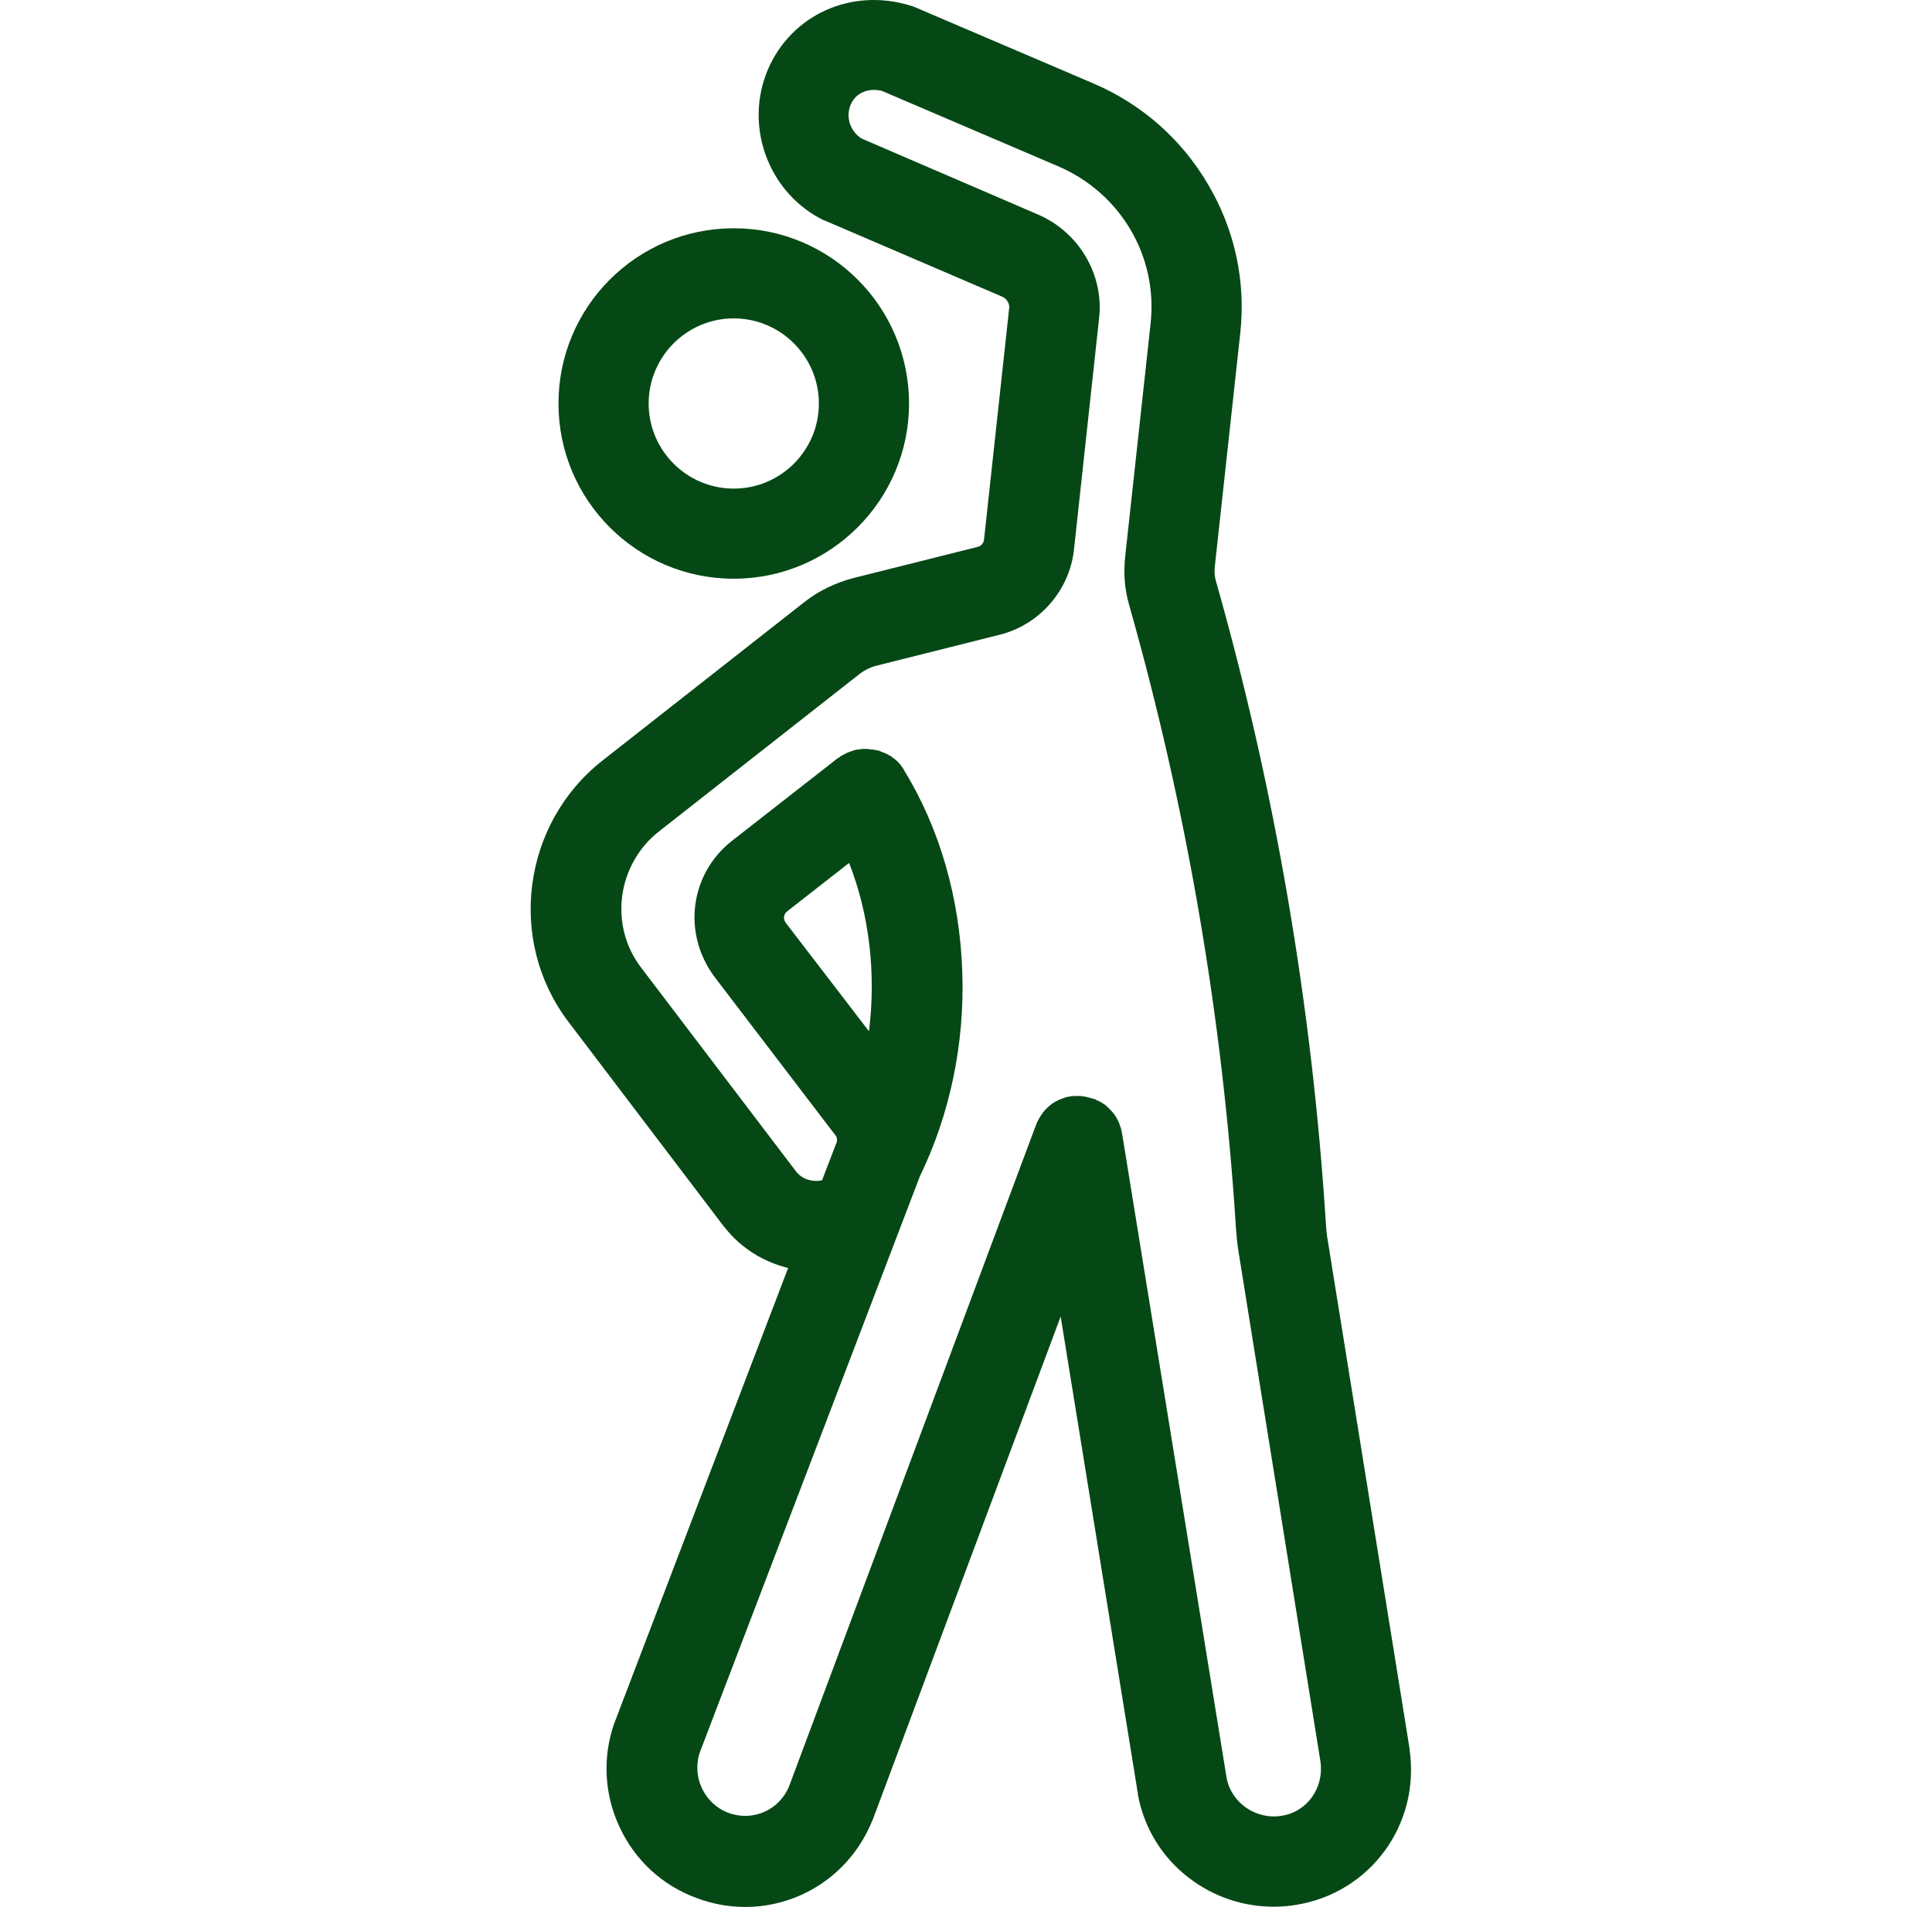 <svg width="78" height="77" viewBox="0 0 78 77" fill="none" xmlns="http://www.w3.org/2000/svg">
<g clip-path="url(#clip0_362_46)">
<path d="M29.623 23.368C33.52 23.368 36.7 20.2 36.7 16.293C36.7 12.385 33.531 9.217 29.623 9.217C25.716 9.217 22.547 12.385 22.547 16.293C22.547 20.2 25.716 23.368 29.623 23.368ZM29.623 12.856C31.518 12.856 33.06 14.398 33.06 16.293C33.06 18.188 31.518 19.729 29.623 19.729C27.729 19.729 26.188 18.188 26.188 16.293C26.188 14.398 27.729 12.856 29.623 12.856Z" fill="#054815"/>
<path d="M56.91 70.663C56.91 70.652 56.91 70.652 56.91 70.641C56.91 70.631 56.91 70.631 56.91 70.62L53.581 49.938C53.56 49.788 53.538 49.585 53.528 49.382C52.971 40.614 51.483 31.89 49.085 23.443C49.032 23.261 49.02 23.079 49.053 22.801L50.07 13.477C50.305 11.368 49.856 9.28 48.775 7.45C47.704 5.62 46.098 4.207 44.15 3.372L36.934 0.288C36.903 0.278 36.882 0.267 36.85 0.257C36.817 0.246 36.785 0.235 36.753 0.225C34.377 -0.504 31.957 0.588 31.004 2.804C30.051 5.031 30.973 7.664 33.092 8.81C33.102 8.81 33.113 8.821 33.113 8.821C33.124 8.821 33.124 8.831 33.134 8.831C33.178 8.853 33.22 8.874 33.263 8.895H33.274L40.457 11.978C40.639 12.053 40.757 12.246 40.746 12.418L39.728 21.785C39.718 21.923 39.611 22.052 39.462 22.084L34.473 23.336C33.734 23.529 33.038 23.861 32.461 24.321L24.335 30.701C21.081 33.249 20.46 37.992 22.954 41.267L29.238 49.542L29.248 49.553L29.26 49.564C29.923 50.409 30.833 50.955 31.818 51.201L24.817 69.539C24.817 69.55 24.806 69.56 24.806 69.571C24.806 69.581 24.796 69.592 24.796 69.592C24.314 70.973 24.399 72.472 25.02 73.788C25.641 75.116 26.744 76.133 28.114 76.636C28.767 76.882 29.43 77 30.084 77C32.289 77 34.344 75.683 35.222 73.499C35.222 73.489 35.222 73.489 35.233 73.478C35.233 73.467 35.243 73.467 35.243 73.457L42.822 53.16L45.938 72.419V72.44V72.461C46.205 73.906 47.019 75.159 48.229 75.993C49.171 76.647 50.284 76.989 51.418 76.989C51.718 76.989 52.029 76.968 52.329 76.915C55.315 76.433 57.339 73.681 56.91 70.663ZM31.732 37.274C31.625 37.135 31.614 36.931 31.775 36.803L34.28 34.844C35.104 36.942 35.372 39.329 35.083 41.641L31.732 37.274ZM51.751 73.318C50.712 73.489 49.716 72.803 49.523 71.797L45.306 45.795C45.306 45.774 45.295 45.763 45.295 45.741C45.285 45.709 45.285 45.667 45.274 45.634C45.264 45.602 45.264 45.581 45.253 45.549C45.242 45.517 45.231 45.495 45.22 45.464C45.21 45.431 45.199 45.399 45.188 45.367C45.178 45.345 45.167 45.324 45.157 45.292C45.146 45.26 45.124 45.228 45.113 45.206C45.103 45.185 45.092 45.164 45.081 45.142C45.06 45.11 45.05 45.089 45.027 45.057C45.017 45.035 44.996 45.014 44.985 44.992C44.964 44.971 44.953 44.95 44.931 44.928C44.91 44.907 44.889 44.875 44.867 44.854C44.846 44.831 44.836 44.821 44.813 44.8C44.792 44.779 44.76 44.746 44.739 44.724C44.728 44.714 44.706 44.693 44.696 44.682C44.664 44.661 44.643 44.628 44.61 44.607C44.589 44.596 44.578 44.586 44.557 44.575C44.524 44.554 44.492 44.532 44.461 44.511C44.439 44.5 44.417 44.489 44.396 44.479C44.364 44.468 44.343 44.446 44.31 44.435C44.279 44.425 44.247 44.414 44.225 44.393C44.203 44.382 44.193 44.372 44.172 44.372C44.161 44.372 44.161 44.372 44.15 44.372C44.118 44.361 44.086 44.35 44.043 44.339C44.021 44.328 44 44.328 43.968 44.318C43.936 44.307 43.904 44.307 43.872 44.297C43.84 44.286 43.818 44.286 43.786 44.275C43.765 44.275 43.743 44.275 43.711 44.265C43.679 44.265 43.637 44.254 43.604 44.254C43.583 44.254 43.572 44.254 43.551 44.254C43.508 44.254 43.465 44.254 43.422 44.254C43.411 44.254 43.39 44.254 43.379 44.254C43.337 44.254 43.294 44.265 43.24 44.265H43.229C43.218 44.265 43.197 44.275 43.187 44.275C43.144 44.286 43.111 44.286 43.069 44.297C43.048 44.307 43.015 44.307 42.994 44.318C42.962 44.328 42.929 44.339 42.908 44.35C42.876 44.361 42.844 44.372 42.822 44.382C42.801 44.393 42.769 44.404 42.748 44.414C42.715 44.425 42.683 44.446 42.662 44.458C42.641 44.468 42.619 44.479 42.598 44.489C42.566 44.511 42.545 44.521 42.512 44.542C42.491 44.554 42.469 44.575 42.448 44.586C42.426 44.607 42.405 44.618 42.384 44.639C42.362 44.661 42.341 44.682 42.309 44.703C42.287 44.724 42.277 44.735 42.255 44.757C42.233 44.779 42.202 44.81 42.18 44.831C42.17 44.854 42.148 44.864 42.138 44.885C42.116 44.917 42.095 44.938 42.073 44.971C42.063 44.992 42.041 45.014 42.03 45.035C42.009 45.068 41.988 45.089 41.977 45.121C41.966 45.142 41.945 45.175 41.934 45.196C41.923 45.217 41.902 45.25 41.891 45.271C41.87 45.303 41.859 45.335 41.849 45.378C41.838 45.389 41.838 45.41 41.827 45.42L31.861 72.119C31.465 73.093 30.394 73.564 29.409 73.2C28.435 72.836 27.921 71.744 28.253 70.759L37.138 47.497C38.348 45.003 38.948 42.156 38.851 39.266C38.755 36.279 37.941 33.442 36.485 31.076C36.485 31.076 36.485 31.076 36.485 31.065C36.464 31.033 36.453 31.012 36.431 30.991C36.41 30.969 36.4 30.937 36.378 30.915C36.378 30.915 36.378 30.915 36.378 30.905C36.368 30.894 36.357 30.873 36.335 30.861C36.314 30.83 36.282 30.798 36.261 30.777C36.25 30.755 36.228 30.744 36.218 30.733C36.186 30.712 36.164 30.68 36.132 30.658C36.111 30.637 36.089 30.626 36.068 30.616C36.047 30.595 36.014 30.573 35.993 30.551C35.972 30.53 35.939 30.519 35.918 30.509C35.897 30.498 35.865 30.477 35.843 30.465C35.811 30.455 35.789 30.434 35.758 30.423C35.736 30.412 35.714 30.402 35.682 30.391C35.651 30.381 35.618 30.37 35.597 30.358C35.575 30.348 35.543 30.337 35.522 30.327C35.49 30.316 35.468 30.305 35.436 30.305C35.404 30.295 35.383 30.295 35.351 30.284C35.318 30.273 35.297 30.273 35.265 30.273C35.233 30.262 35.201 30.262 35.179 30.262C35.158 30.262 35.126 30.262 35.104 30.251C35.072 30.251 35.04 30.241 35.008 30.241C34.987 30.241 34.955 30.241 34.933 30.241C34.901 30.241 34.869 30.241 34.826 30.241C34.804 30.241 34.773 30.241 34.751 30.251C34.719 30.251 34.687 30.262 34.655 30.262C34.633 30.262 34.601 30.273 34.58 30.273C34.548 30.284 34.515 30.284 34.484 30.295C34.452 30.305 34.419 30.316 34.398 30.327C34.377 30.337 34.344 30.337 34.323 30.348C34.291 30.358 34.259 30.381 34.216 30.391C34.194 30.402 34.173 30.412 34.152 30.423C34.119 30.444 34.077 30.455 34.044 30.477C34.023 30.488 34.012 30.498 33.991 30.509C33.991 30.509 33.991 30.509 33.98 30.509C33.949 30.53 33.927 30.541 33.905 30.562C33.884 30.584 33.852 30.595 33.83 30.616C33.83 30.616 33.83 30.616 33.82 30.616L29.56 33.945C27.835 35.294 27.536 37.724 28.874 39.48L33.734 45.849C33.798 45.934 33.809 46.041 33.767 46.17L33.756 46.181L33.188 47.658C32.803 47.743 32.385 47.615 32.149 47.315L25.877 39.062C24.582 37.36 24.913 34.898 26.605 33.571L34.719 27.201C34.901 27.061 35.136 26.944 35.383 26.88L40.371 25.627C41.977 25.22 43.176 23.839 43.358 22.202L44.375 12.835C44.568 11.079 43.551 9.366 41.902 8.66L34.794 5.598C34.333 5.32 34.13 4.731 34.344 4.228C34.58 3.682 35.136 3.554 35.607 3.671L42.715 6.712C45.242 7.792 46.752 10.351 46.452 13.07L45.435 22.395C45.349 23.143 45.402 23.786 45.584 24.418C47.907 32.617 49.363 41.085 49.898 49.585C49.92 49.906 49.952 50.227 49.995 50.495L53.313 71.145C53.453 72.204 52.767 73.157 51.751 73.318Z" fill="#054815"/>
</g>
<defs>
<clipPath id="clip0_362_46">
<rect width="77" height="77" fill="white" transform="translate(0.667 0)"/>
</clipPath>
</defs>
</svg>
